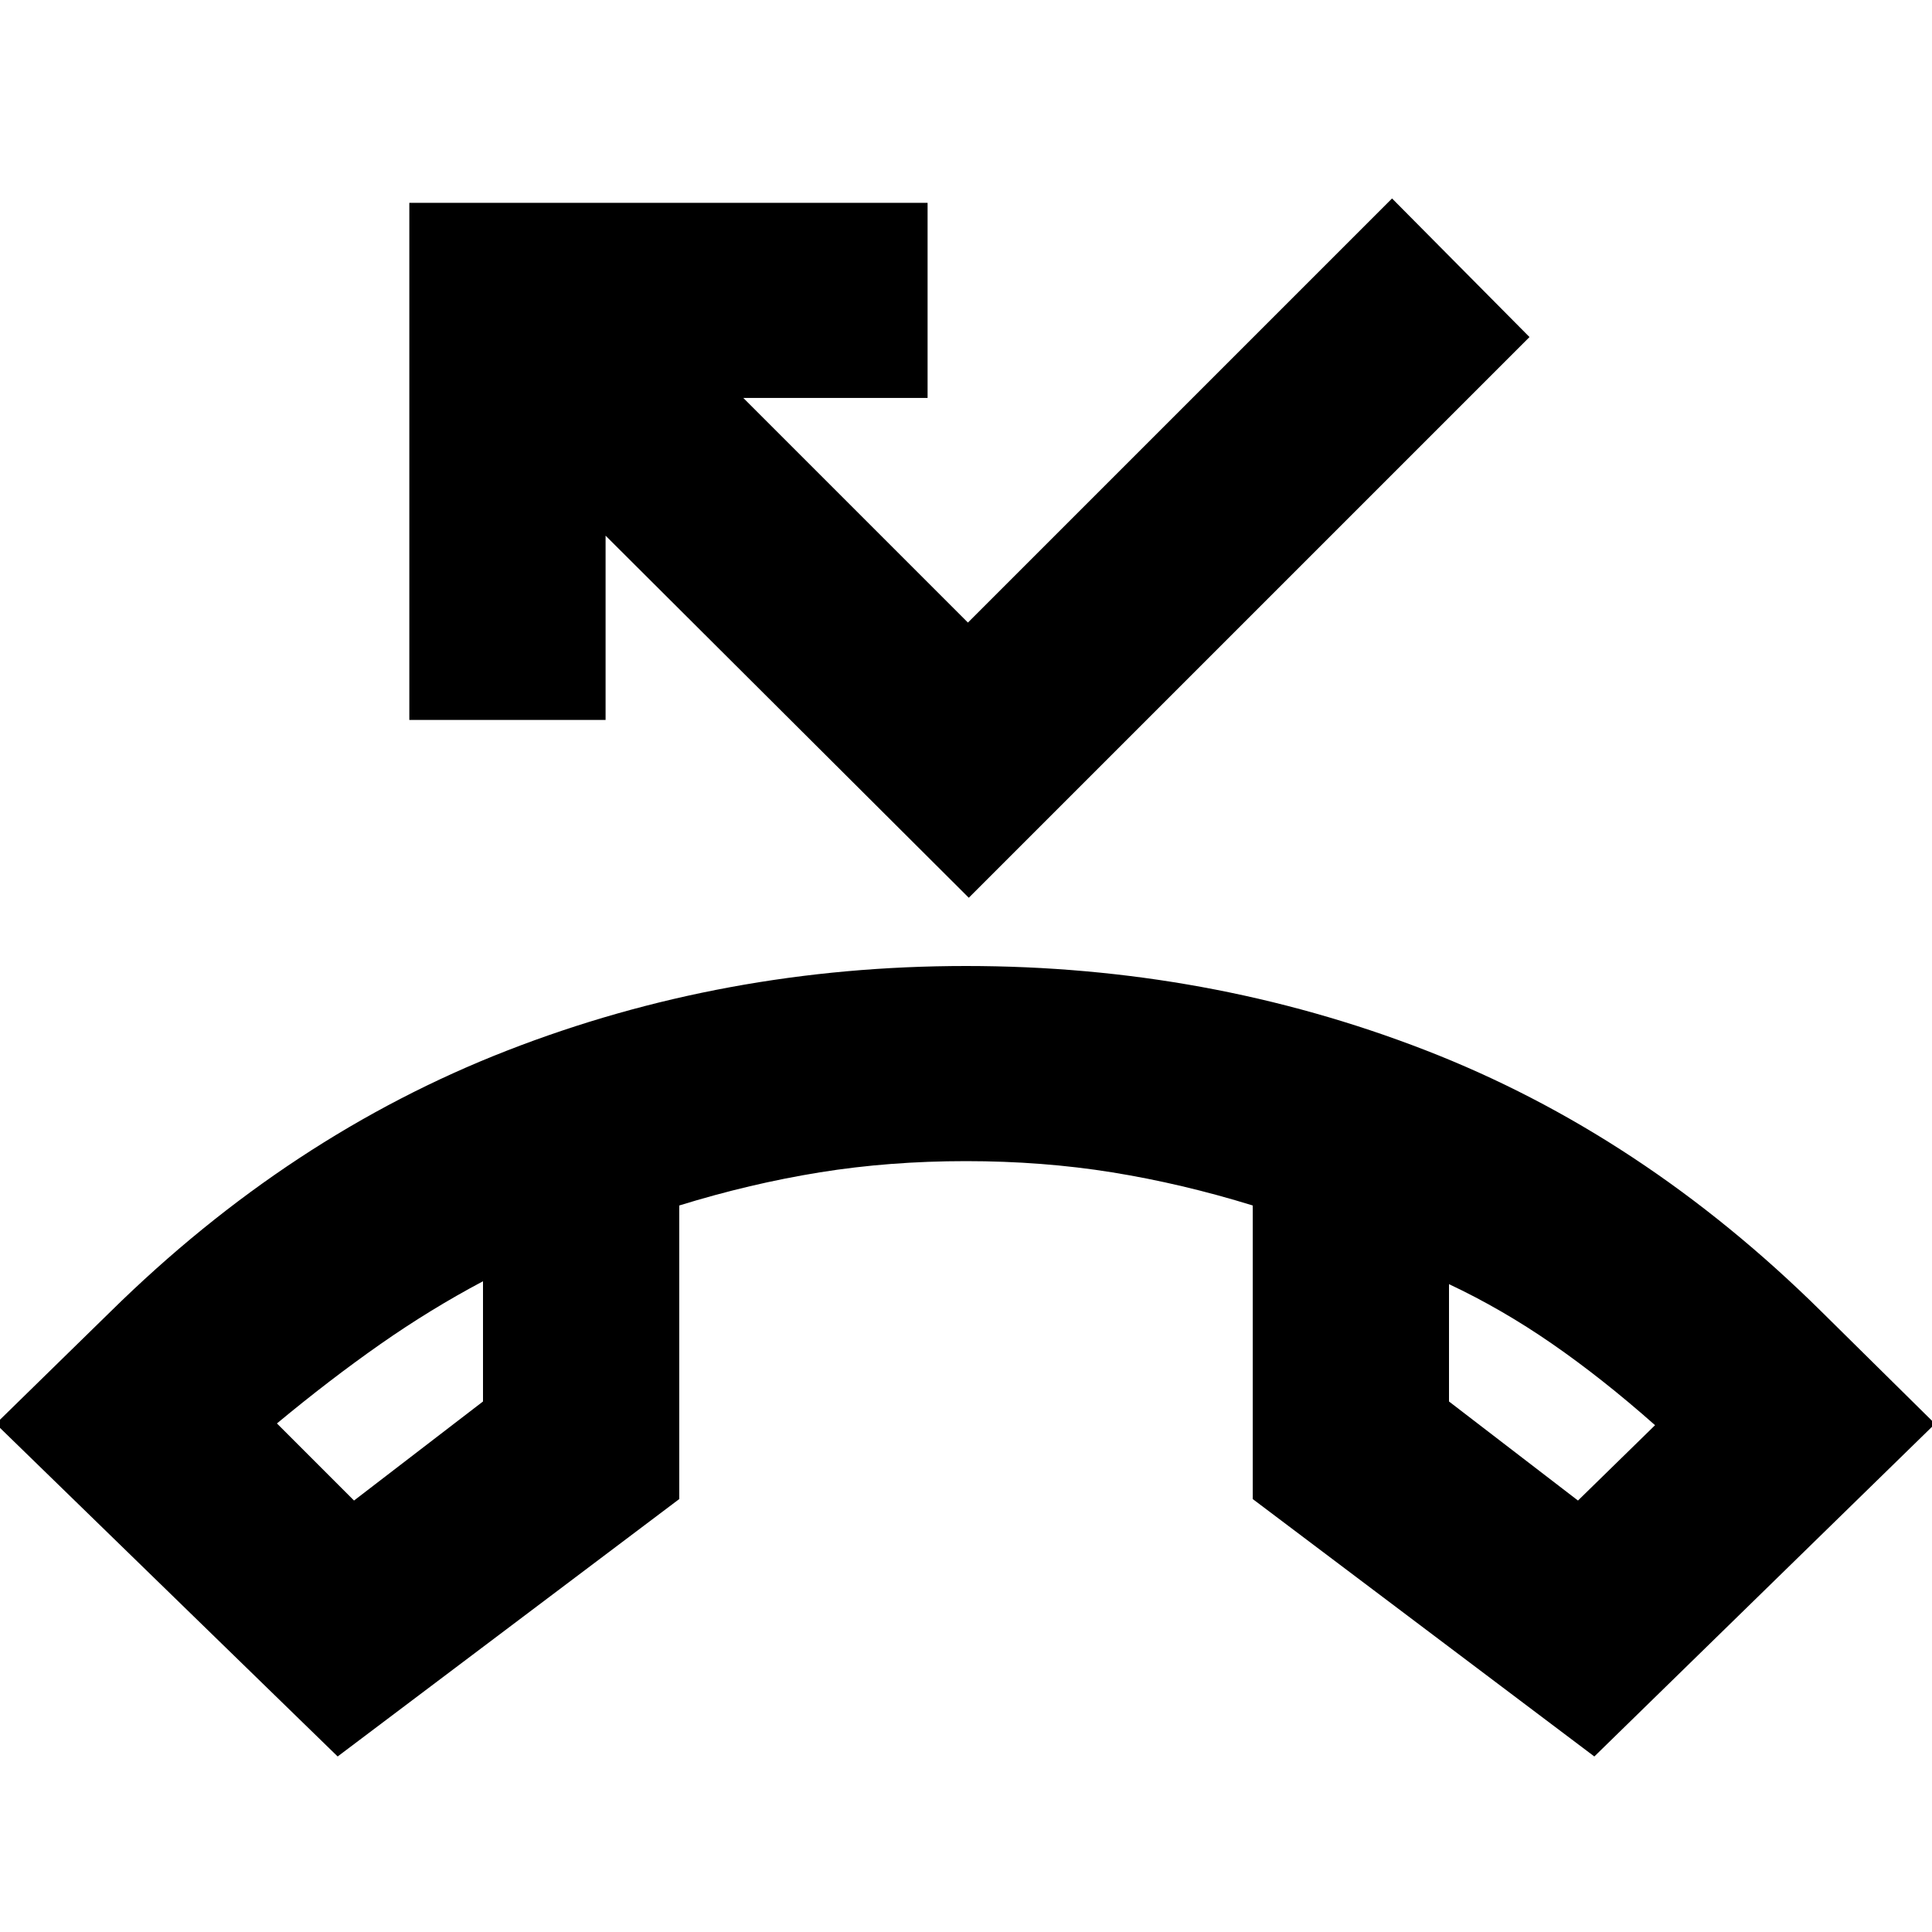 <svg xmlns="http://www.w3.org/2000/svg" height="24" viewBox="0 -960 960 960" width="24"><path d="M167.78-87.22-2.09-252.52l56.96-55.7q88.96-87.61 196.93-129.69Q359.78-480 480-480q120.22 0 228.04 41.74 107.83 41.74 197.09 130.04l56.39 55.7-169.3 165.3-169.74-127.91V-361q-35.18-10.87-69.81-16.46-34.63-5.58-72.67-5.58t-72.67 5.58q-34.63 5.59-69.81 16.46v145.87L167.78-87.22ZM240-323.35q-26.17 13.87-51.2 31.39-25.02 17.53-51.19 39.26l38.3 38.31L240-263.61v-59.74Zm480 1.44v58.3l64.09 49.22 38.3-37.44Q796.22-275 771.2-292.3q-25.03-17.31-51.2-29.61Zm-480-1.44Zm480 1.44Zm-238.61-192L300.91-693.83v91.57h-97.52v-256.96h257.52v96.96h-91.56l111.61 111.61L691.7-861.39l68.3 68.87-278.61 278.61Z"/></svg>